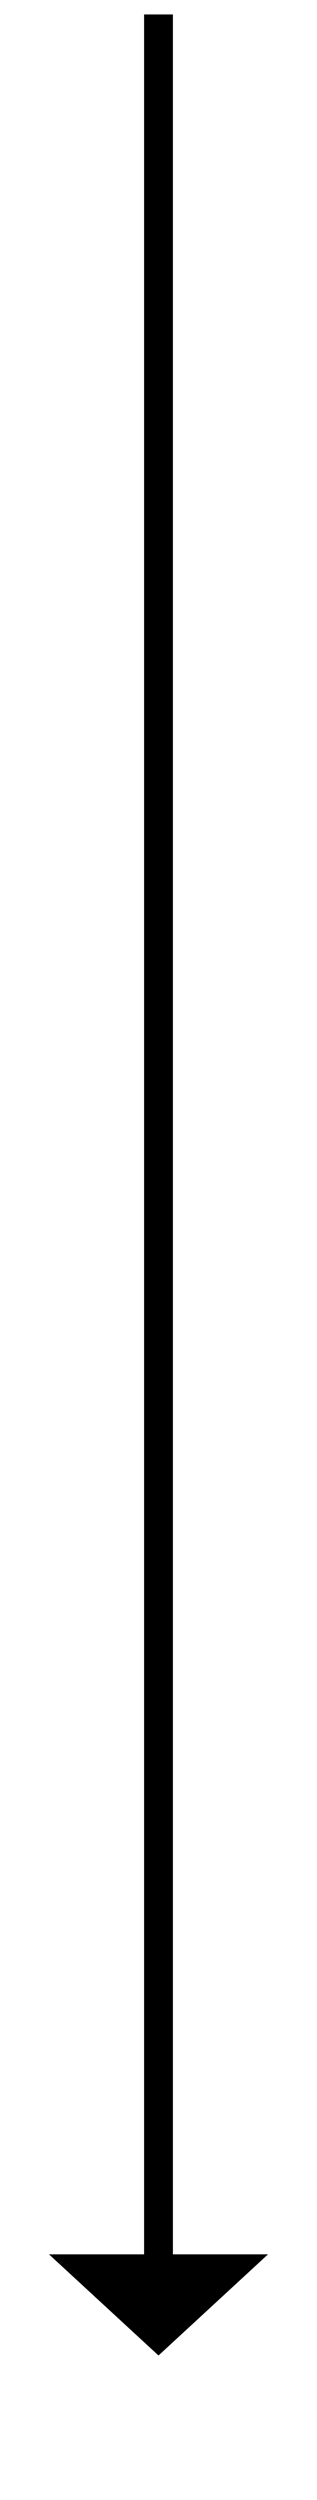 ﻿<?xml version="1.0" encoding="utf-8"?>
<svg version="1.1" xmlns:xlink="http://www.w3.org/1999/xlink" width="22px" height="173px" xmlns="http://www.w3.org/2000/svg">
  <g transform="matrix(1 0 0 1 -325 -1843 )">
    <path d="M 328.4 1999  L 336 2006  L 343.6 1999  L 328.4 1999  Z " fill-rule="nonzero" fill="#000000" stroke="none" />
    <path d="M 336 1844  L 336 2000  " stroke-width="2" stroke="#000000" fill="none" />
  </g>
</svg>